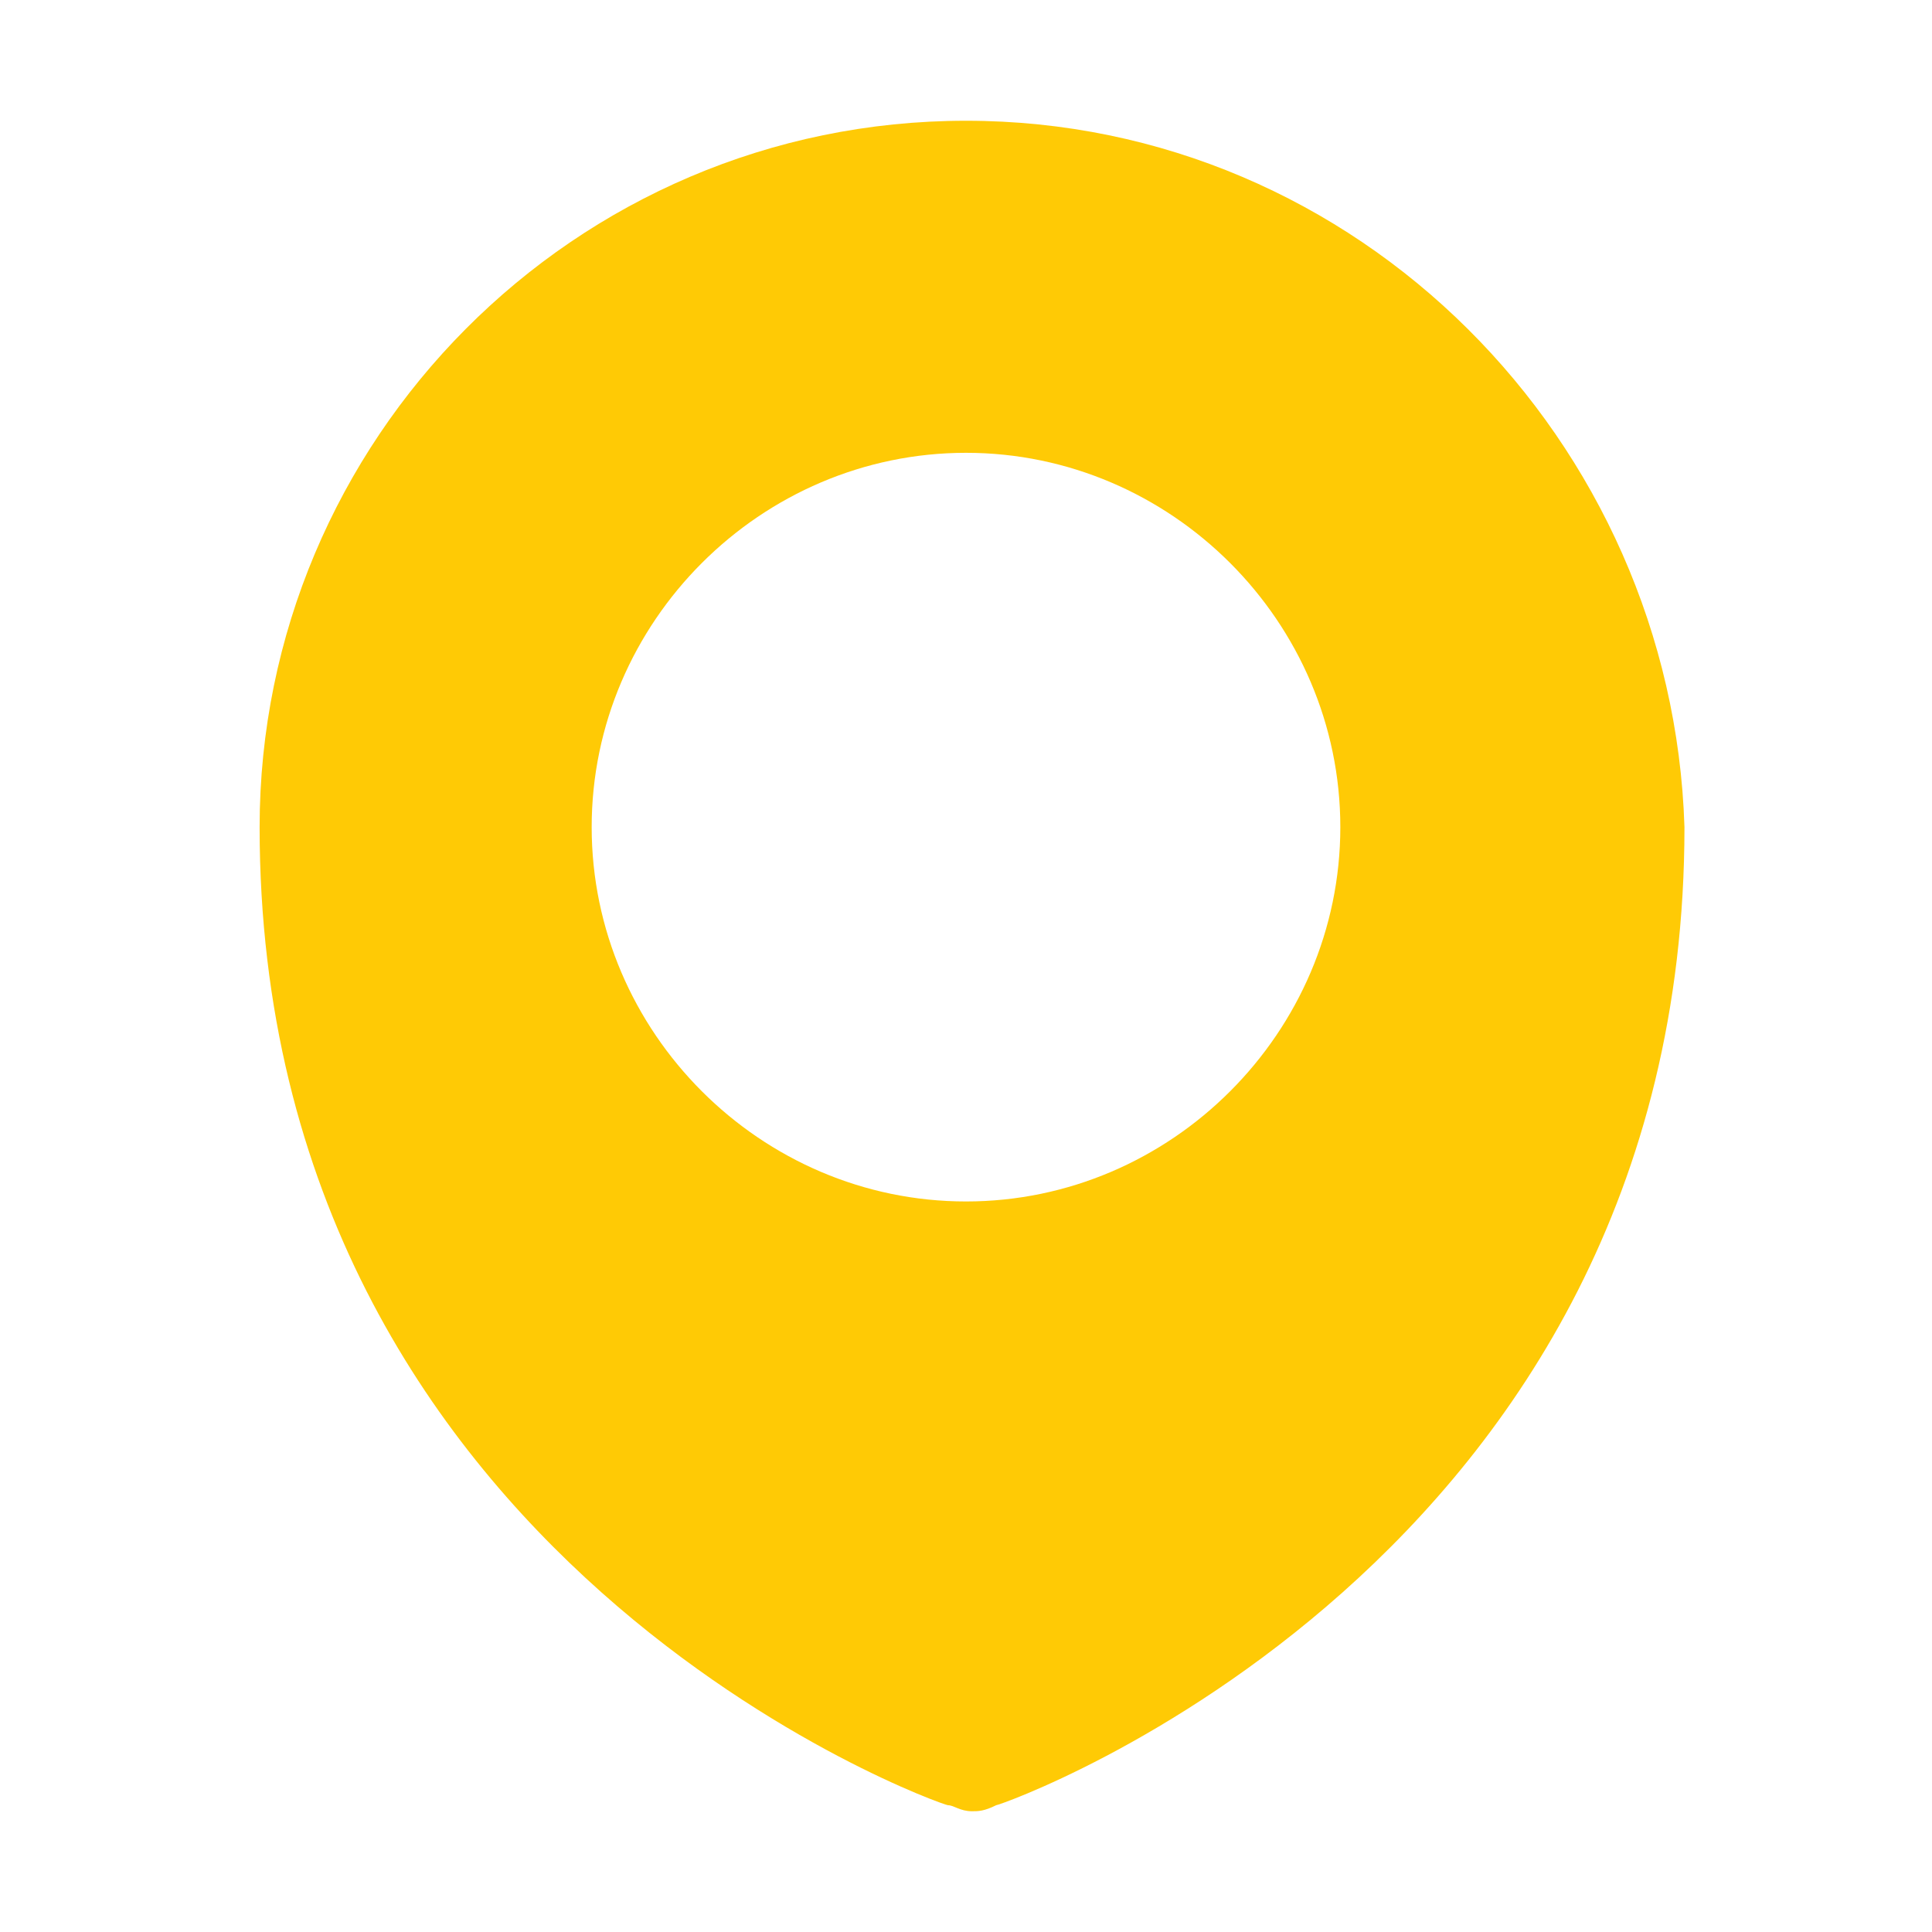 <?xml version="1.0" encoding="utf-8"?>
<!-- Generator: Adobe Illustrator 21.0.1, SVG Export Plug-In . SVG Version: 6.00 Build 0)  -->
<svg version="1.1" id="Layer_1" xmlns="http://www.w3.org/2000/svg" xmlns:xlink="http://www.w3.org/1999/xlink" x="0px" y="0px"
	 viewBox="0 0 32 32" style="enable-background:new 0 0 32 32;" xml:space="preserve">
<style type="text/css">
	.st0{fill:#FFCA05;}
</style>
<path class="st0" d="M16,2C9.5,2,4.3,7.3,4.3,13.7c0,12.2,11.3,16.2,11.4,16.2c0.1,0,0.2,0.1,0.4,0.1c0.1,0,0.2,0,0.4-0.1
	c0.1,0,11.4-4,11.4-16.2C27.7,7.3,22.5,2,16,2z M16,19.9c-3.4,0-6.2-2.8-6.2-6.2c0-3.4,2.8-6.2,6.2-6.2s6.2,2.8,6.2,6.2
	C22.2,17.1,19.4,19.9,16,19.9z"/>
</svg>

